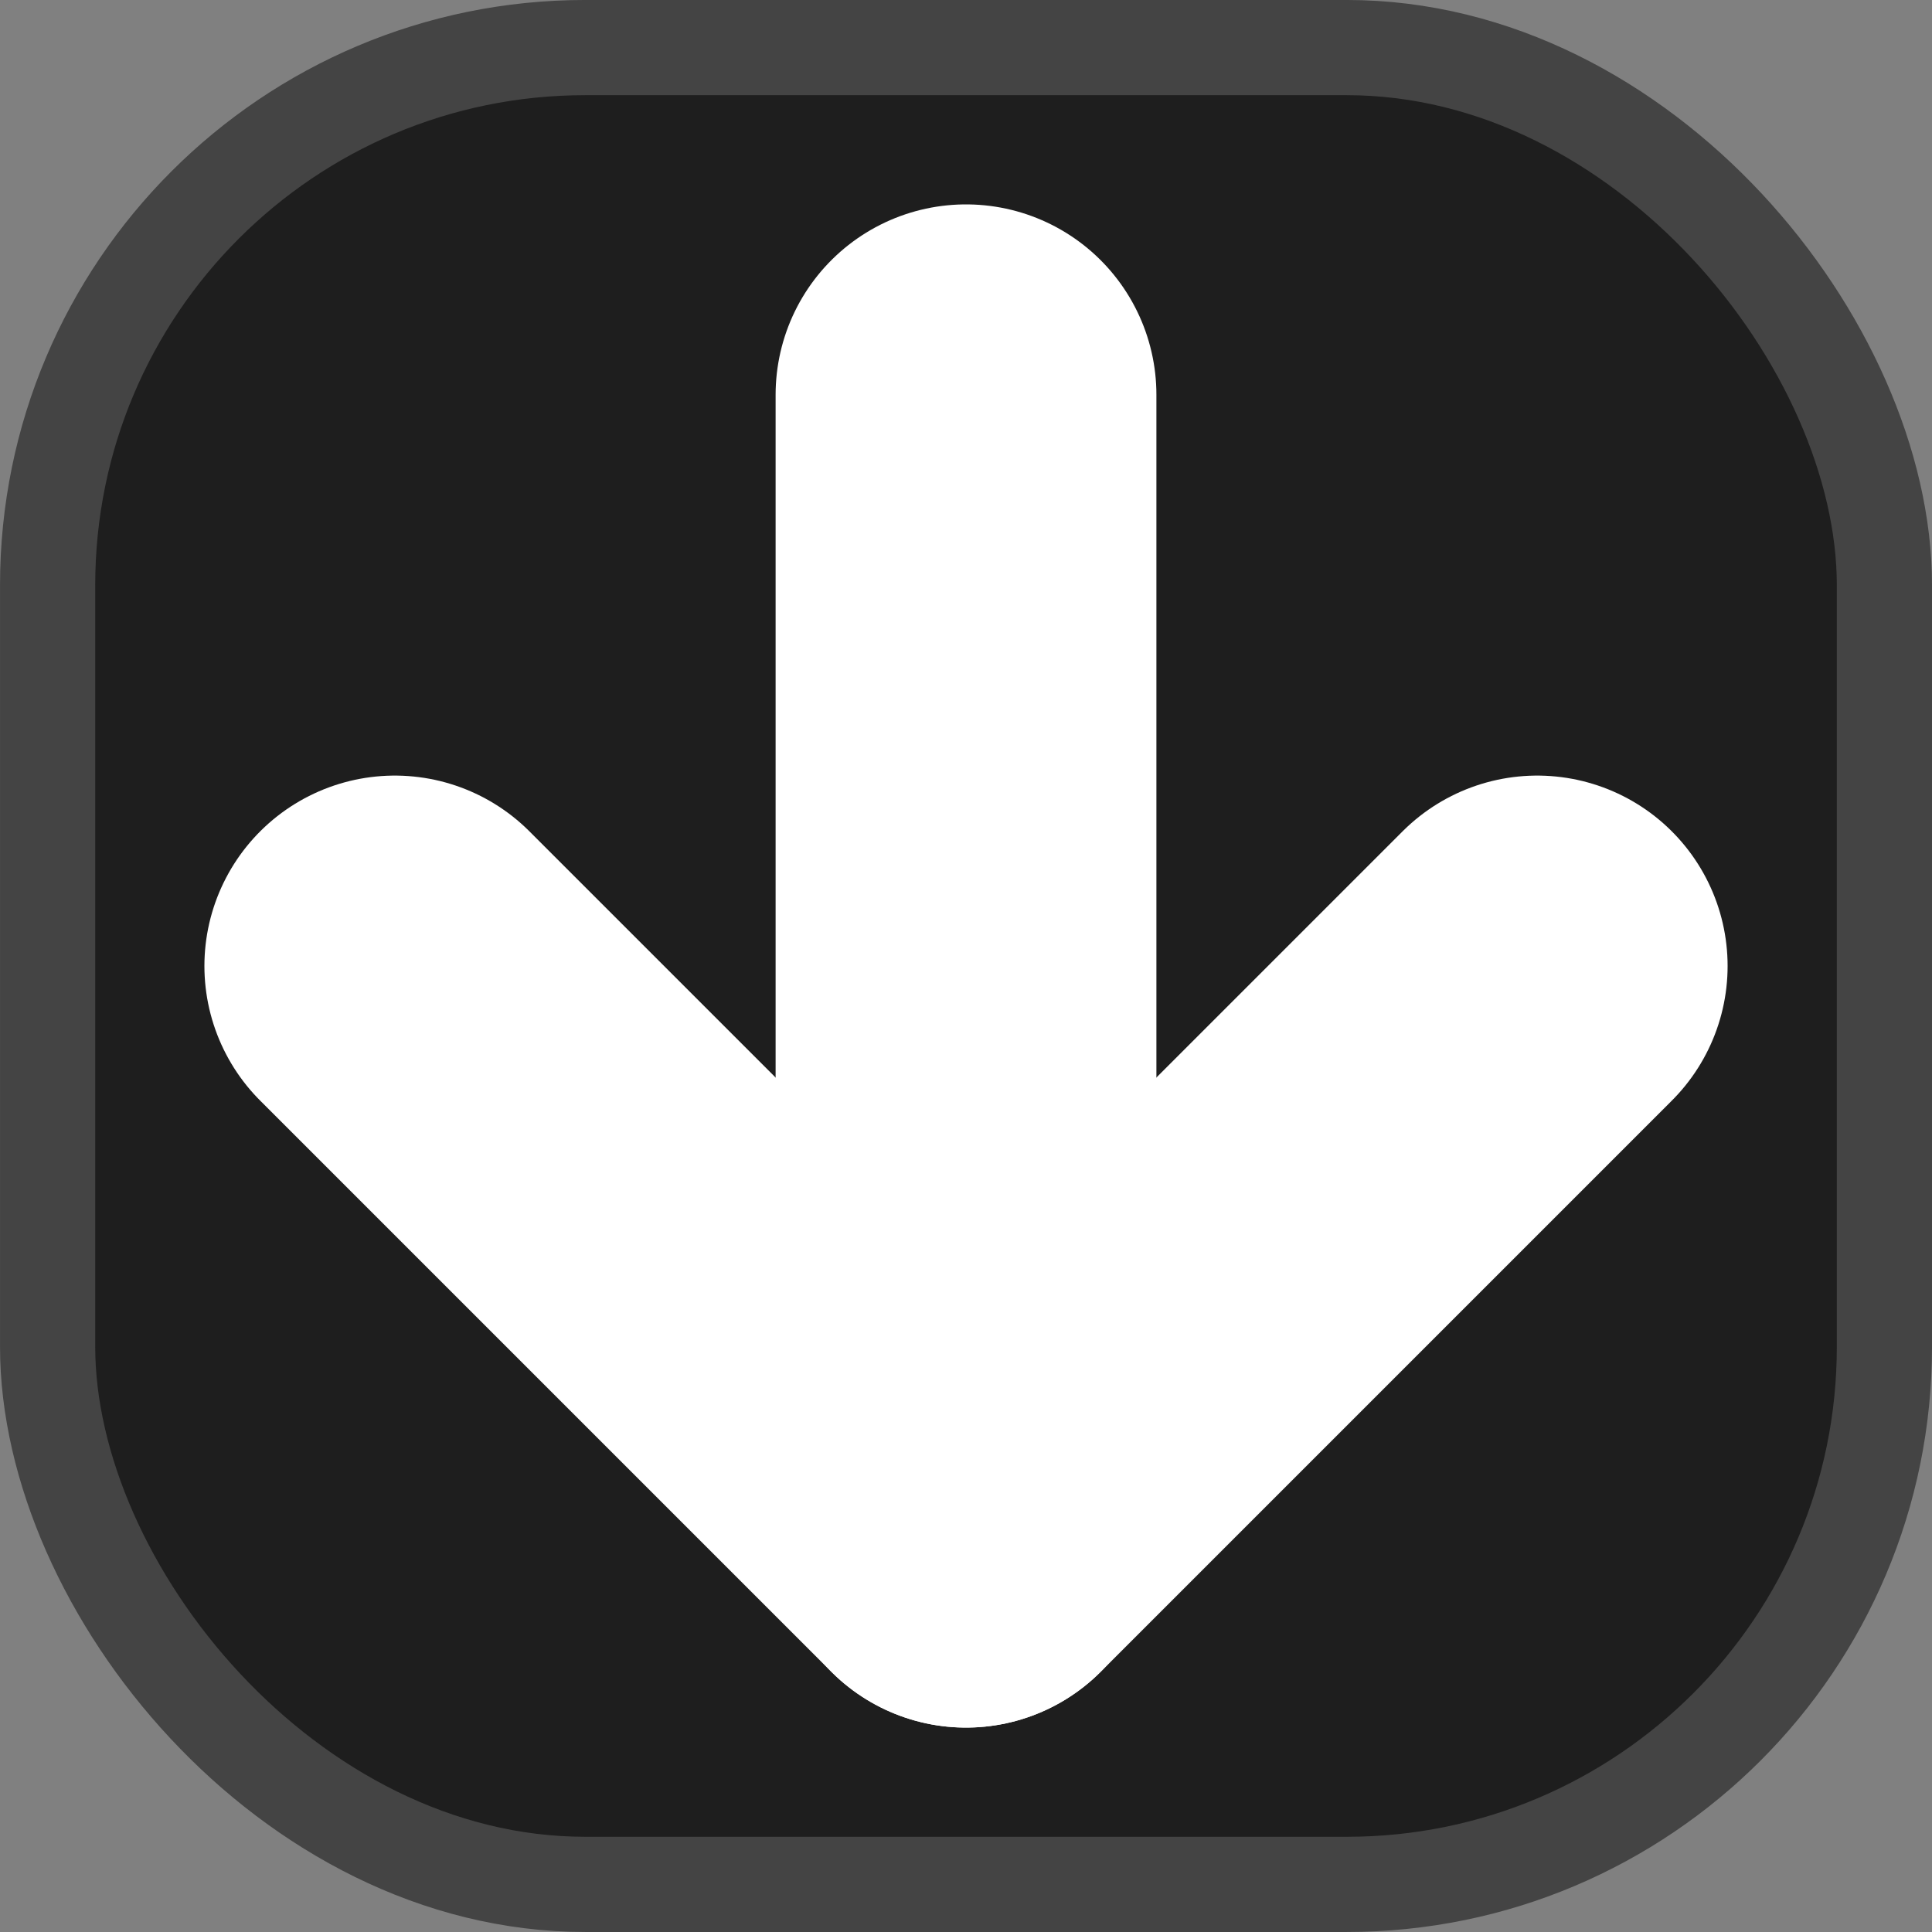<?xml version="1.0" encoding="UTF-8" standalone="no"?>
<!-- Created with Inkscape (http://www.inkscape.org/) -->

<svg
   width="101.471mm"
   height="101.471mm"
   viewBox="0 0 101.471 101.471"
   version="1.1"
   id="svg1"
   xml:space="preserve"
   xmlns="http://www.w3.org/2000/svg"
   xmlns:svg="http://www.w3.org/2000/svg"><rect x="0" y="0" width="101.471" height="101.471" fill="#808080" stroke="none"/><defs
     id="defs1" /><g
     id="layer1"
     style="display:inline"
     transform="translate(-224.264,-114.265)"><g
       id="g22"
       style="display:inline"><rect
         style="fill:#1e1e1e;fill-opacity:1;stroke:#444444;stroke-width:5;stroke-dasharray:none;stroke-opacity:1"
         id="rect1"
         width="96.471"
         height="96.471"
         x="226.765"
         y="116.764"
         ry="28.235" /><path
         style="fill:none;fill-opacity:1;stroke:#ffffff;stroke-width:20;stroke-linecap:round;stroke-linejoin:round;stroke-dasharray:none;stroke-opacity:1"
         d="m 275,135 v 60"
         id="path8" /><path
         style="fill:none;fill-opacity:1;stroke:#ffffff;stroke-width:20;stroke-linecap:round;stroke-linejoin:round;stroke-dasharray:none;stroke-opacity:1"
         d="m 305,165 -30,30 -30,-30"
         id="path9" /></g></g></svg>
